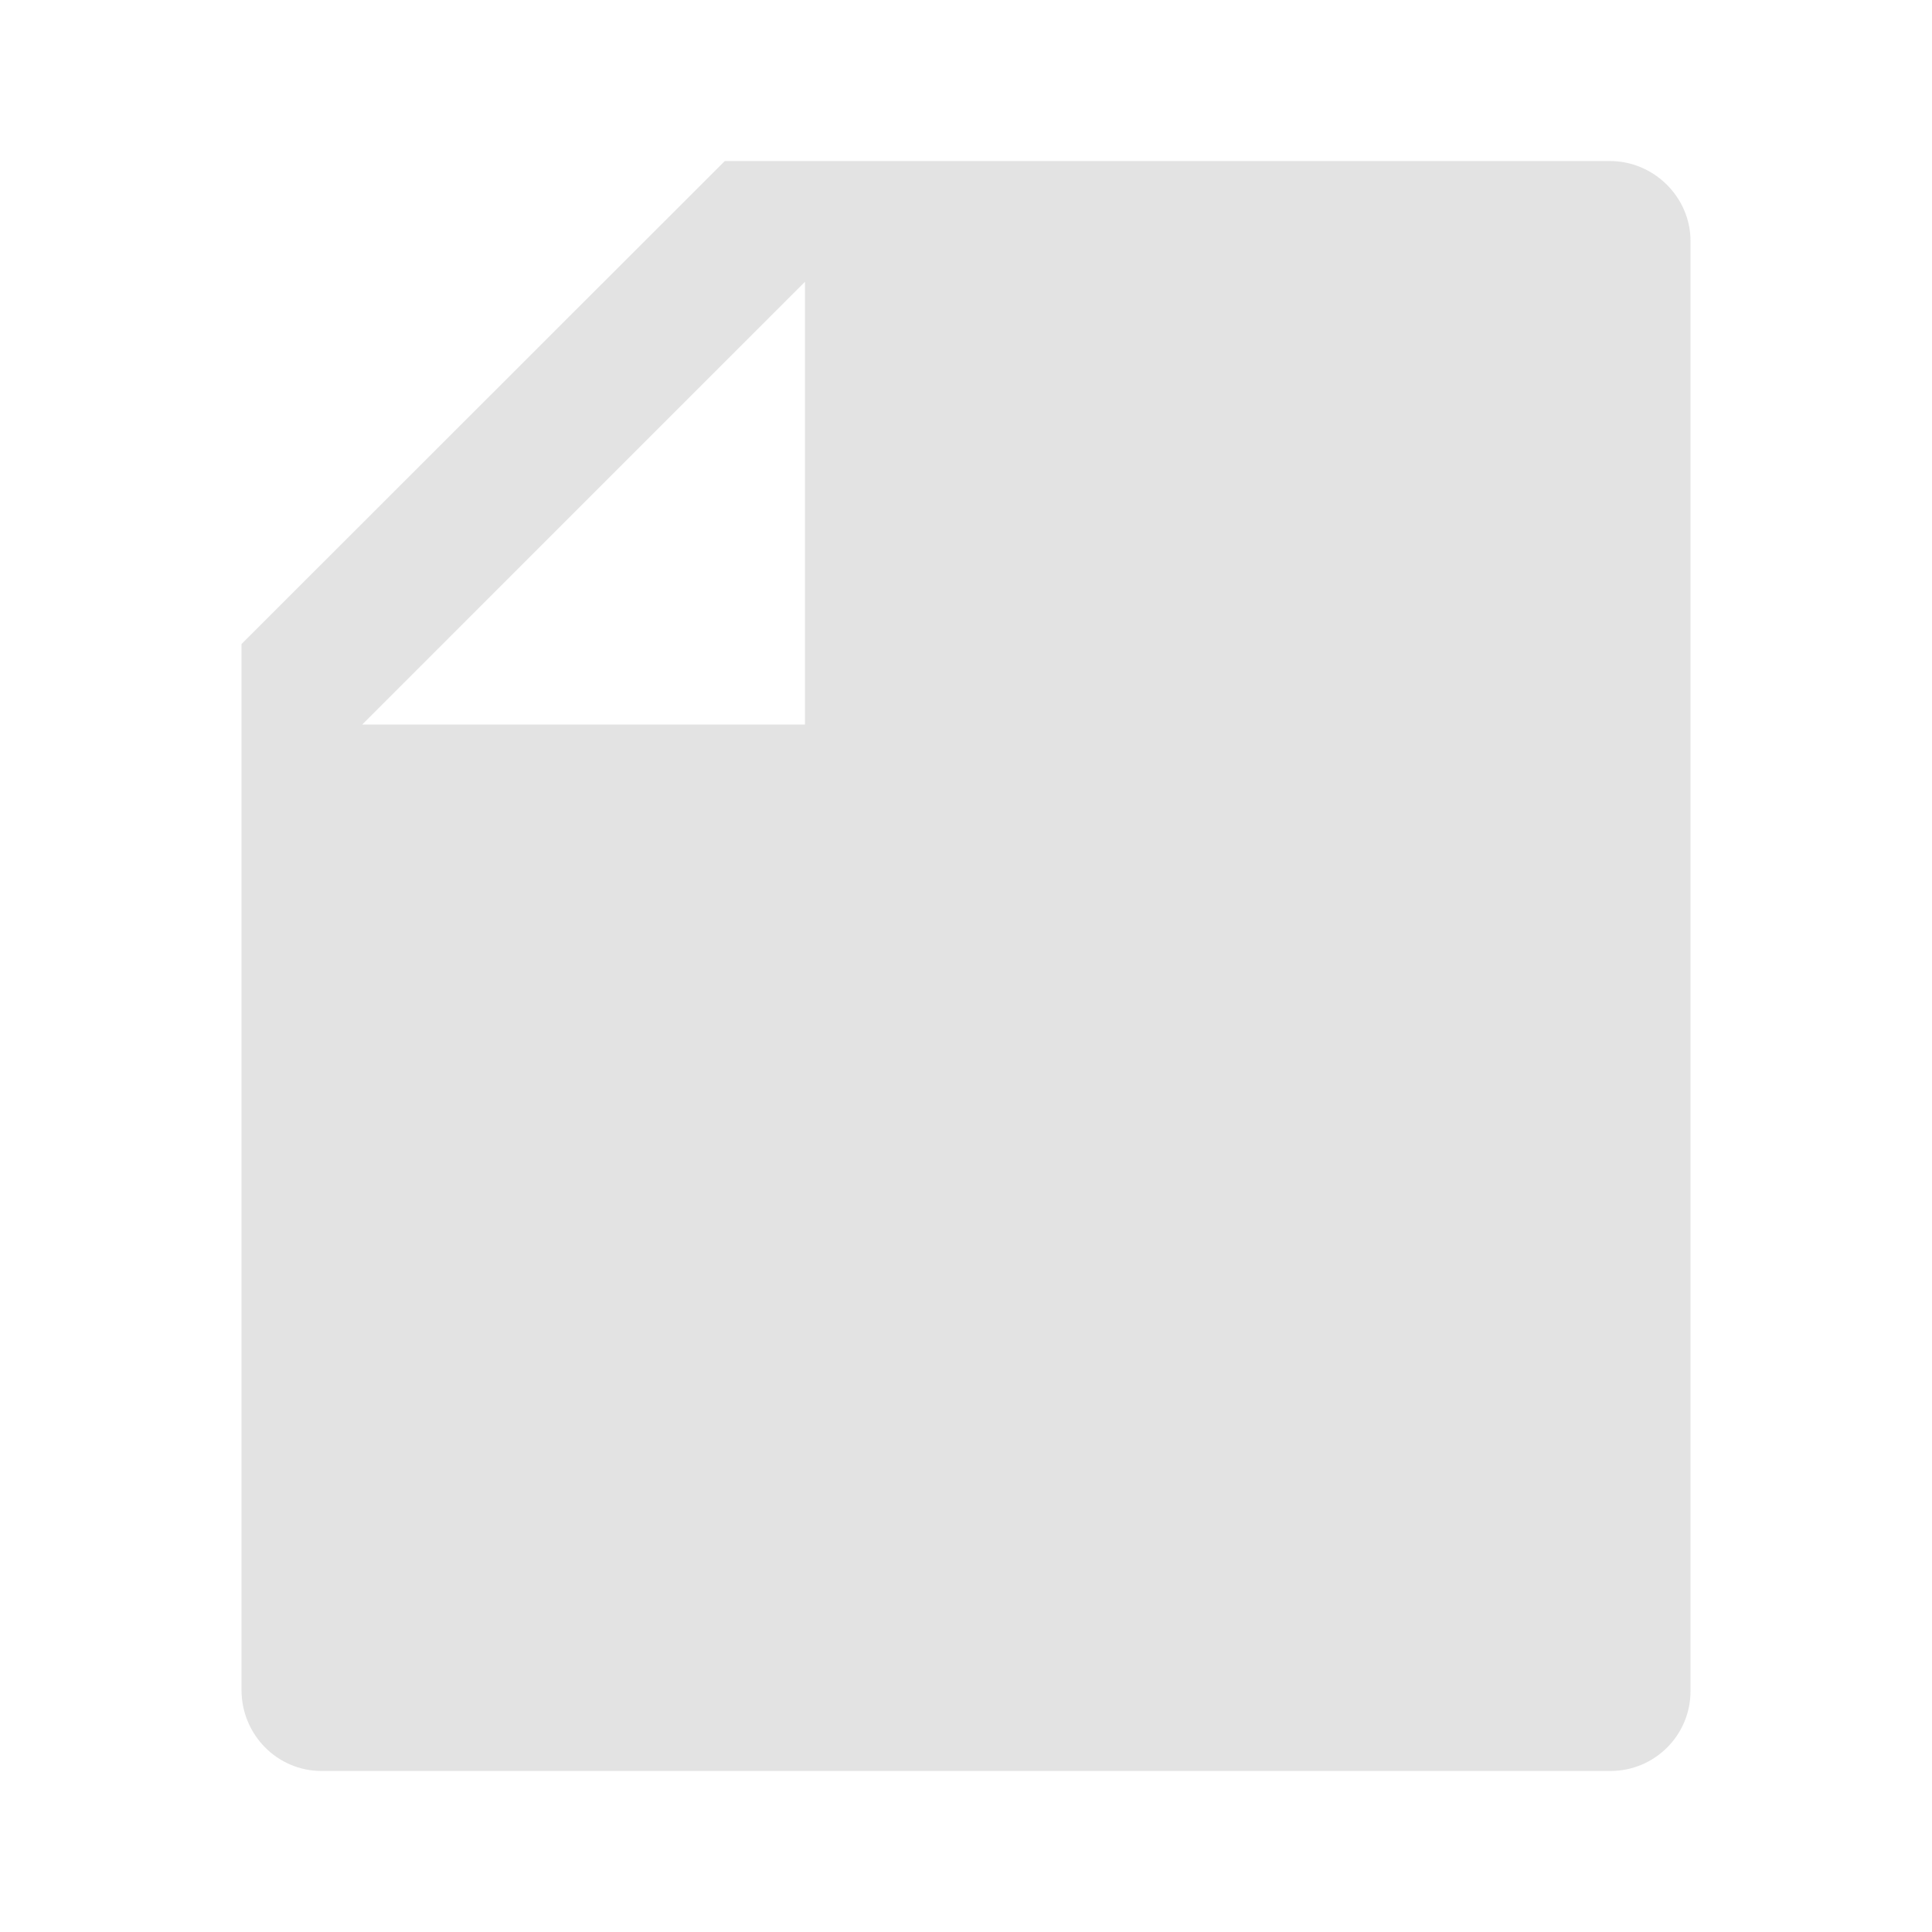 <svg width="20" height="20" viewBox="0 0 20 20" fill="none" xmlns="http://www.w3.org/2000/svg">
<path d="M2.5 6.667L7.503 1.667H16.665C17.126 1.667 17.5 2.046 17.5 2.493V17.507C17.5 17.963 17.129 18.333 16.672 18.333H3.328C2.871 18.333 2.5 17.958 2.5 17.494V6.667ZM8.333 2.917L3.75 7.5H8.333V2.917Z" fill="#E3E3E3"/>
</svg>
